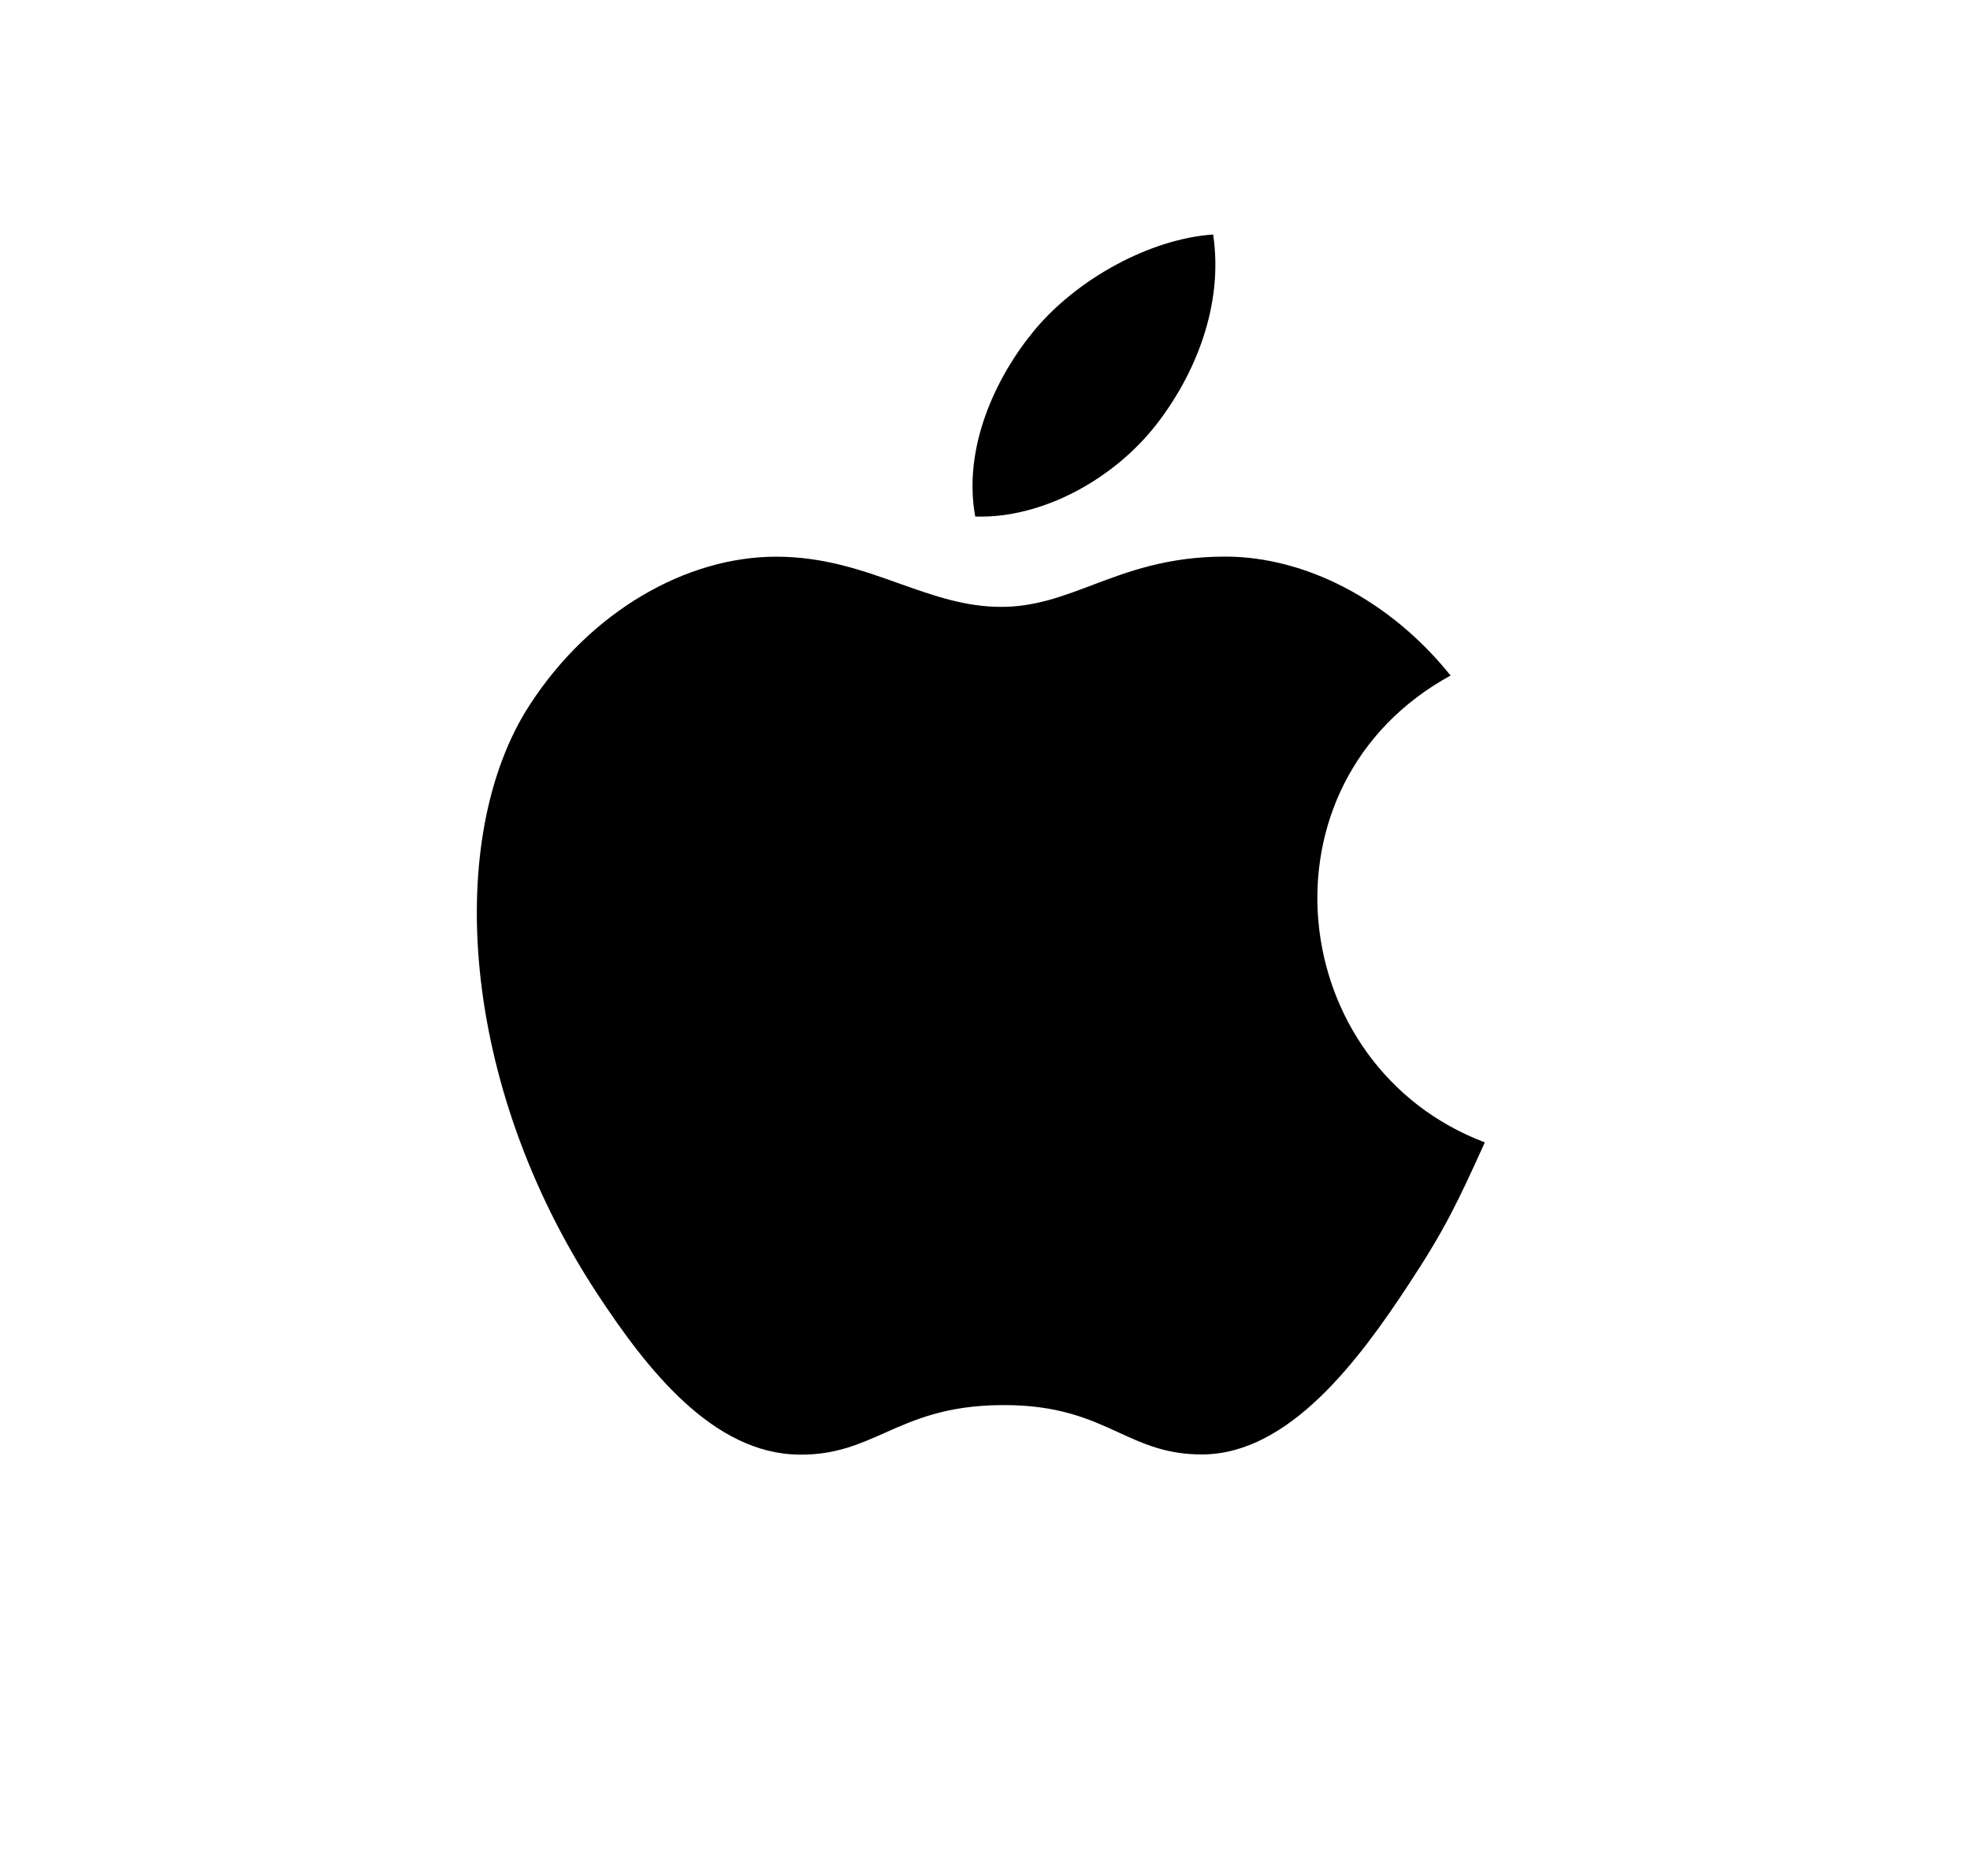 <svg width="21" height="20" viewBox="0 0 21 20" fill="none" xmlns="http://www.w3.org/2000/svg">
<path fill-rule="evenodd" clip-rule="evenodd" d="M12.932 2.5C13.046 3.26 12.735 4.003 12.324 4.529C11.885 5.093 11.127 5.53 10.396 5.507C10.263 4.78 10.606 4.032 11.021 3.528C11.479 2.972 12.262 2.546 12.932 2.5ZM15.015 13.695C15.394 13.12 15.534 12.83 15.828 12.179C13.695 11.373 13.352 8.359 15.463 7.202C14.819 6.399 13.915 5.934 13.061 5.934C12.445 5.934 12.023 6.094 11.64 6.239C11.32 6.36 11.028 6.47 10.672 6.47C10.287 6.47 9.946 6.349 9.589 6.222C9.197 6.082 8.785 5.935 8.274 5.935C7.315 5.935 6.295 6.517 5.648 7.513C4.738 8.913 4.892 11.548 6.367 13.793C6.895 14.597 7.599 15.5 8.521 15.508C8.902 15.512 9.157 15.398 9.432 15.276C9.747 15.136 10.089 14.983 10.682 14.98C11.279 14.976 11.616 15.13 11.927 15.273C12.195 15.396 12.444 15.509 12.823 15.506C13.745 15.498 14.488 14.498 15.015 13.695Z" fill="black"/>
</svg>
